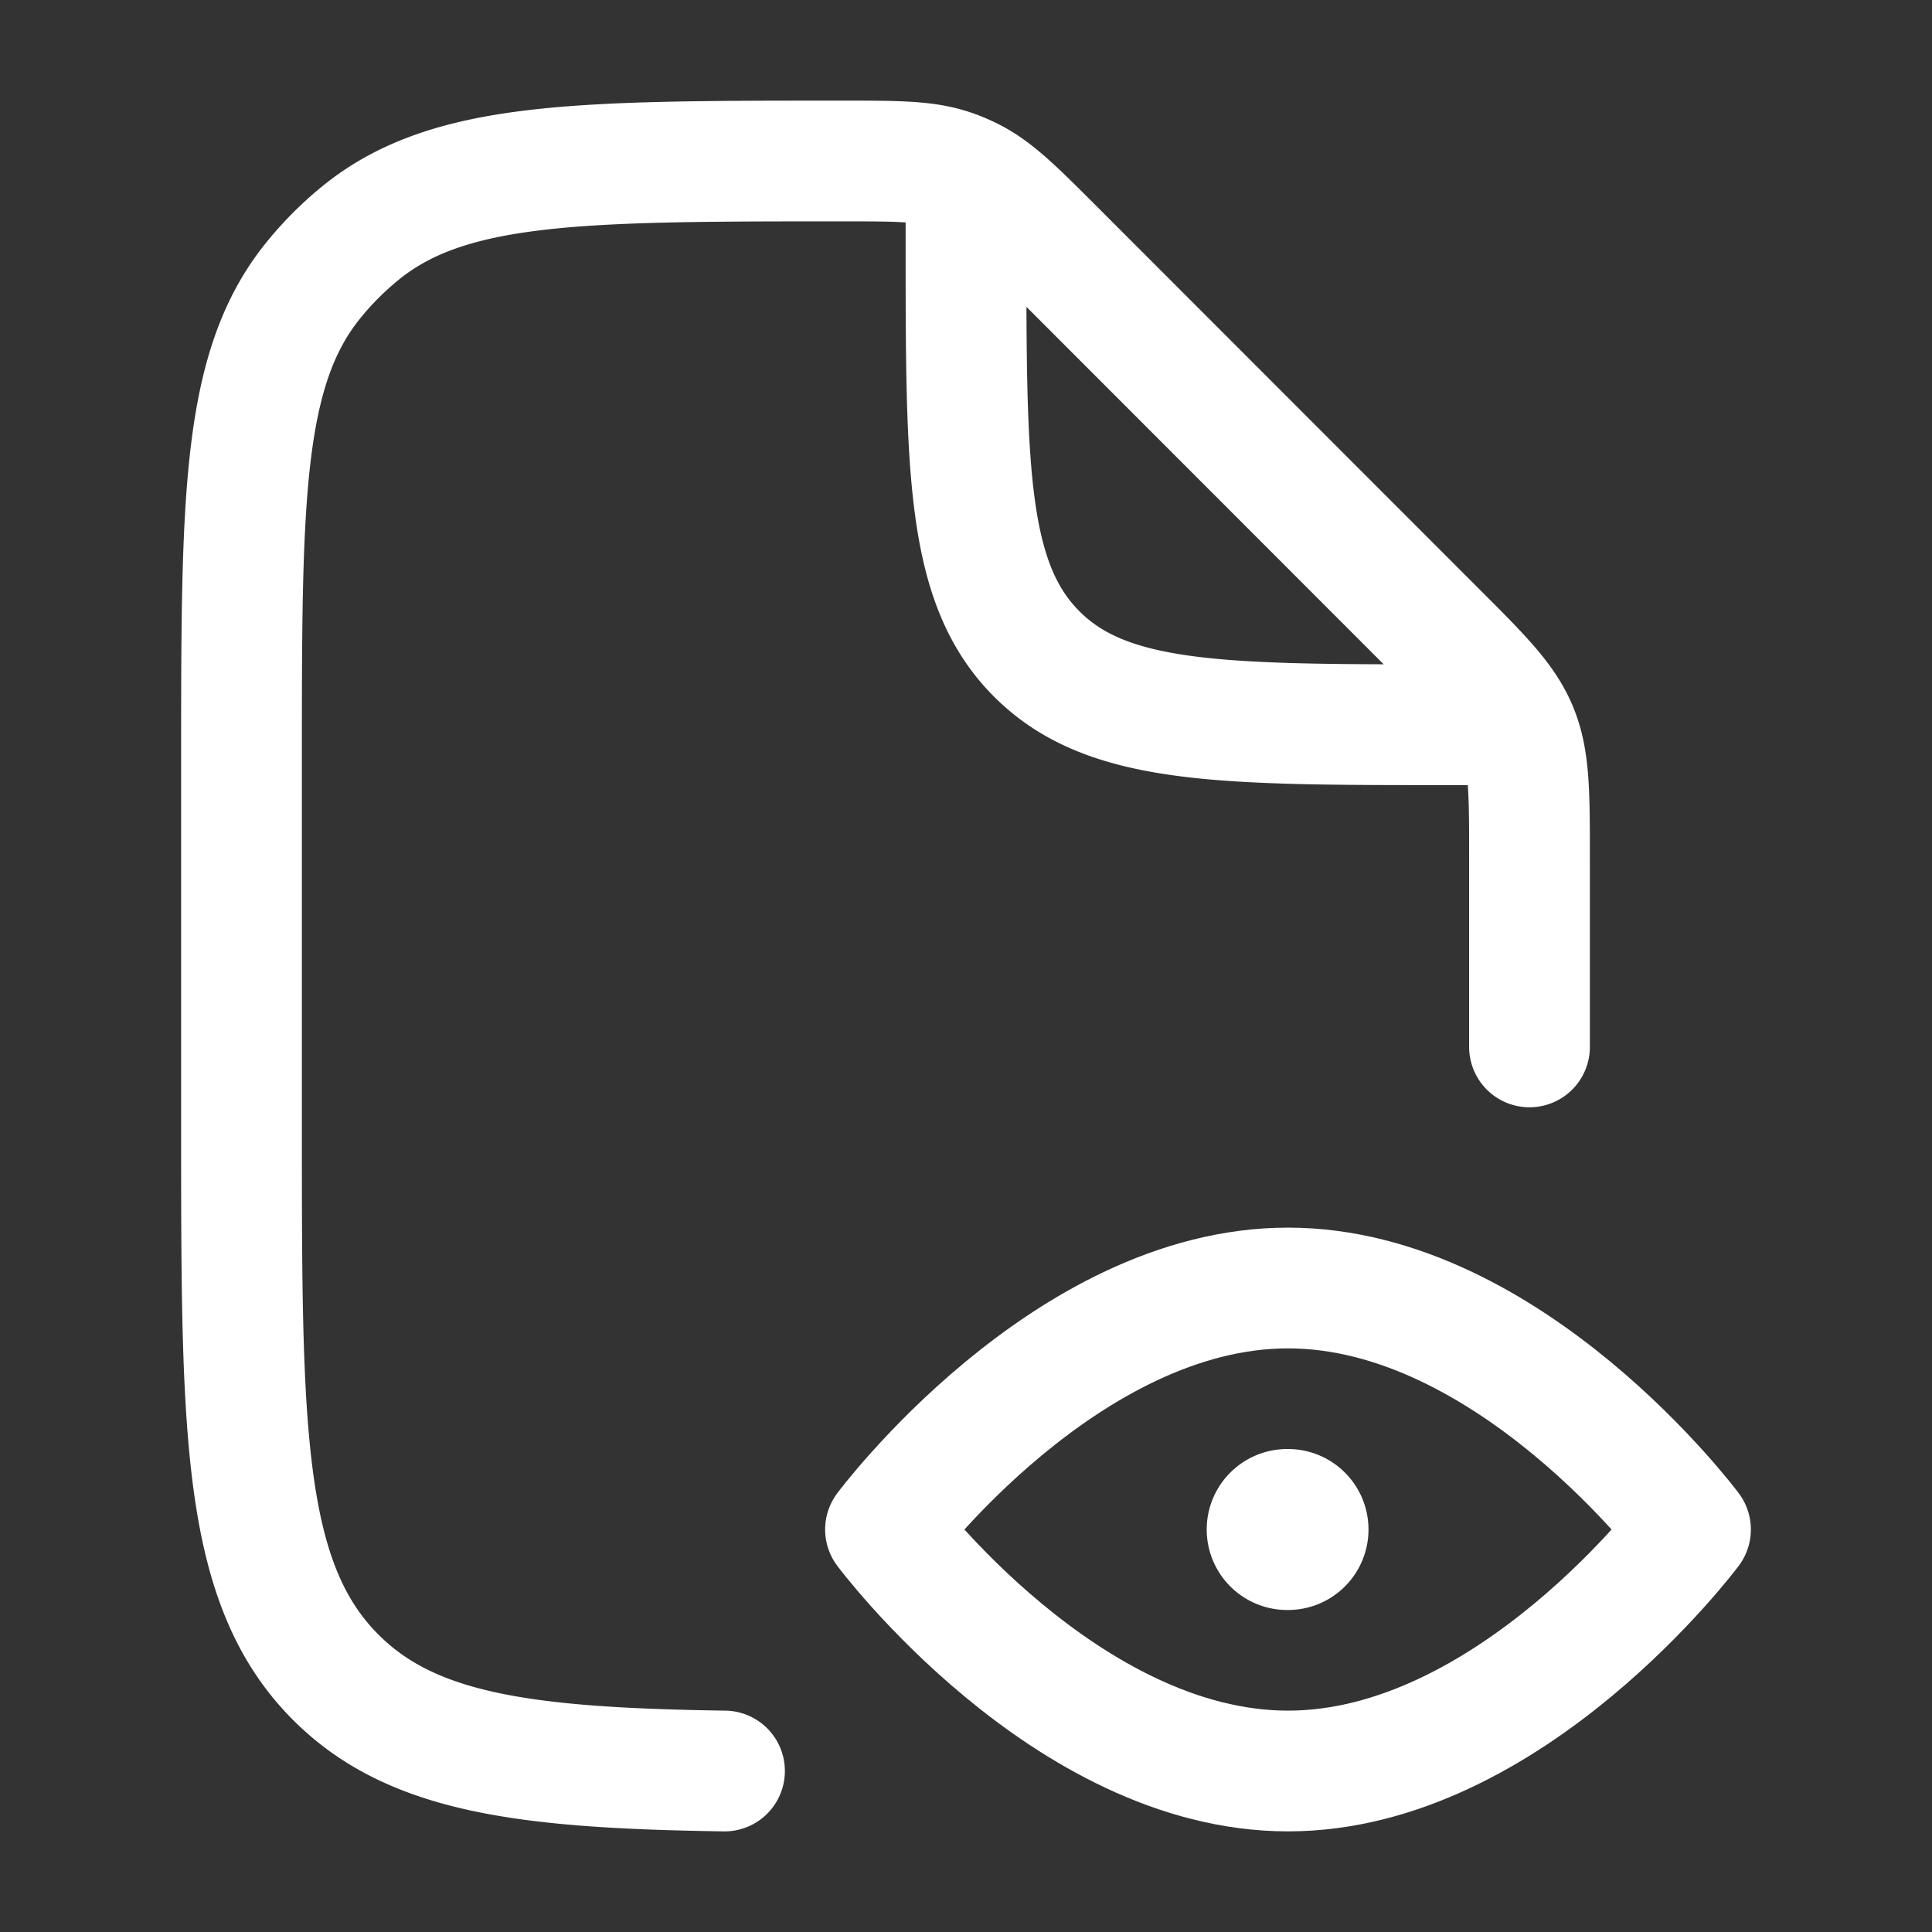 <svg xmlns="http://www.w3.org/2000/svg" width="24" height="24" viewBox="0 0 24 24">
	<rect x="0" y="0" width="24" height="24" fill="#333333" stroke="none"/>
	<g fill="none" stroke="white" stroke-linejoin="round" stroke-width="1">
		<path stroke-linecap="round" stroke-width="1.5" d="M19 13.005v-2.344c0-.818 0-1.227-.152-1.595s-.441-.657-1.02-1.235l-4.736-4.739c-.499-.499-.748-.748-1.058-.896a2 2 0 0 0-.197-.082C11.514 2 11.161 2 10.456 2c-3.245 0-4.868 0-5.967.886a4 4 0 0 0-.603.604C3 4.59 3 6.213 3 9.46v4.545c0 3.773 0 5.66 1.172 6.832C5.115 21.78 6.52 21.964 9 22m3-19.5V3c0 2.83 0 4.245.879 5.124c.878.879 2.293.879 5.121.879h.5" />
		<path stroke-width="1.5" d="M16 22c2.761 0 5-3 5-3s-2.239-3-5-3s-5 3-5 3s2.239 3 5 3Z" />
		<path stroke-linecap="round" stroke-width="2" d="M15.99 19H16" />
	</g>
</svg>